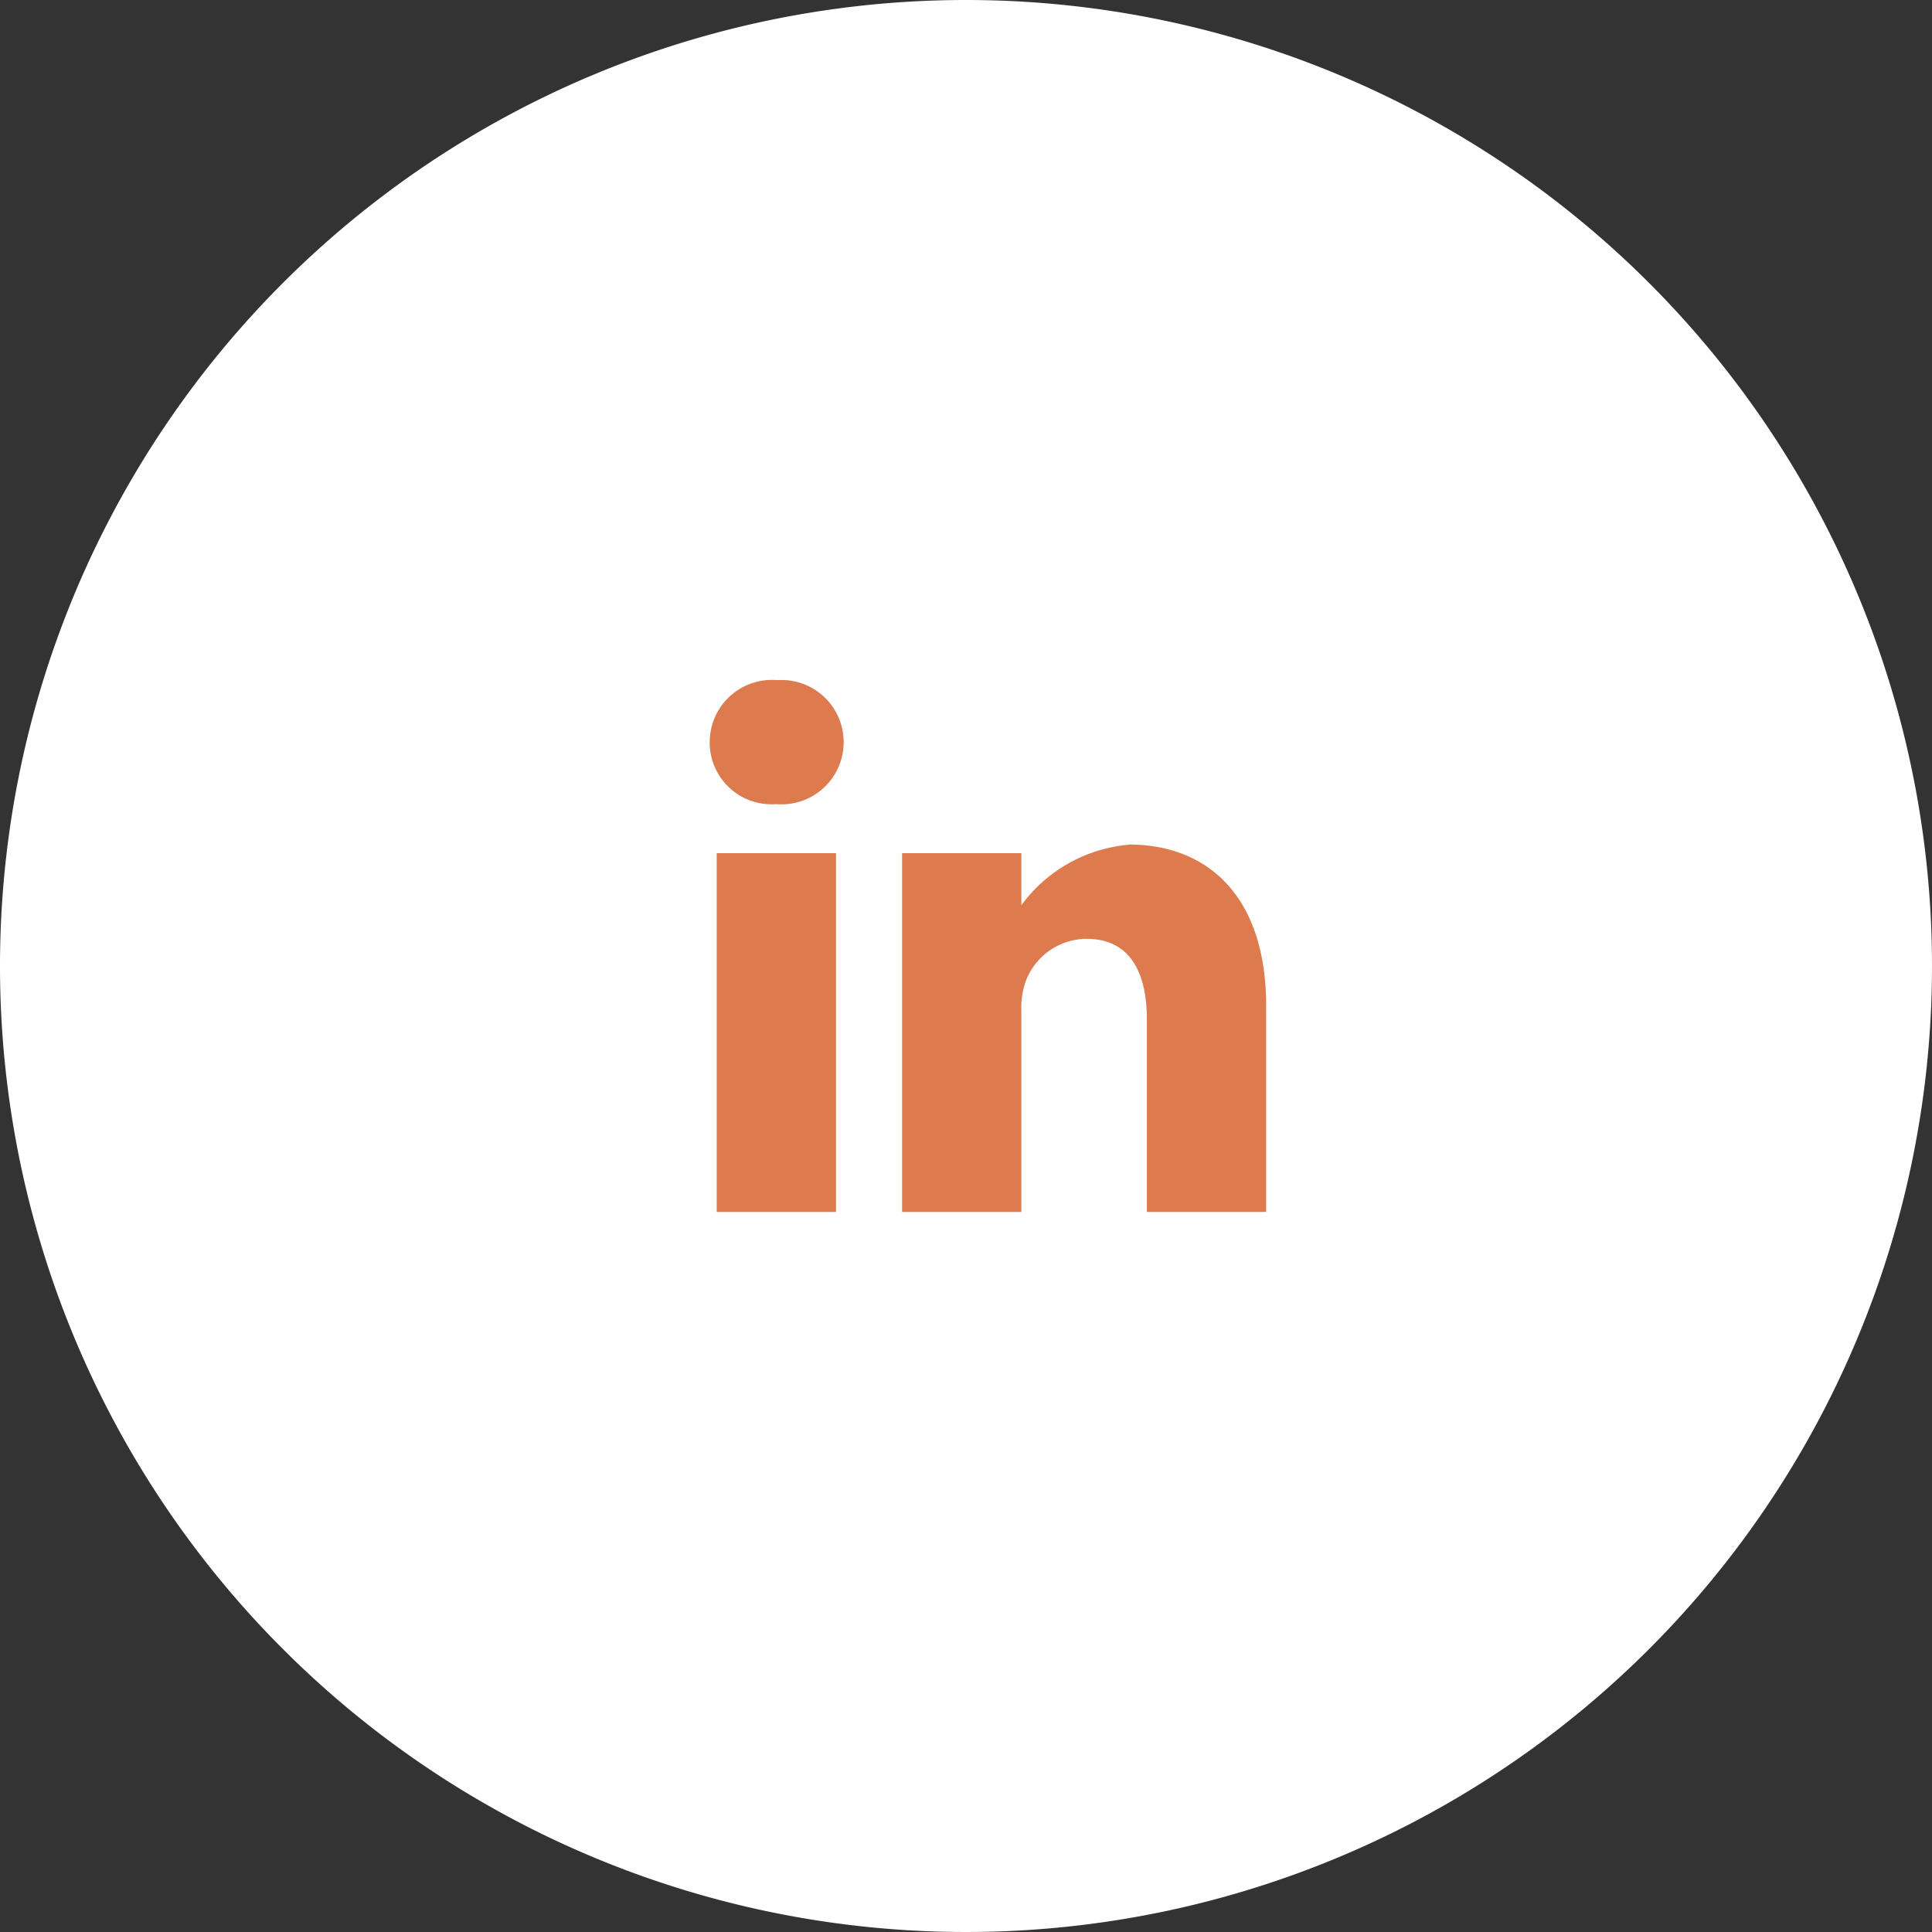 <svg xmlns="http://www.w3.org/2000/svg" width="49" height="49" viewBox="0 0 49 49">
  <rect x="0" y="0" width="49" height="49" fill="#333333" stroke="none"/>
  <g id="Group_125" data-name="Group 125" transform="translate(-832 -1686)">
    <path id="Path_1" data-name="Path 1" d="M24.5,0A24.5,24.5,0,1,1,0,24.5,24.5,24.5,0,0,1,24.5,0Z" transform="translate(832 1686)" fill="#fff"/>
    <g id="linkedin_1_" data-name="linkedin (1)" transform="translate(850 1703.918)">
      <path id="Path_2" data-name="Path 2" d="M1.711-.668A1.578,1.578,0,0,0,0,.9,1.566,1.566,0,0,0,1.672,2.477h.02a1.577,1.577,0,1,0,.02-3.145Zm0,0" fill="#dd7b4e"/>
      <path id="Path_3" data-name="Path 3" d="M8.109,198.313h3.025v9.1H8.109Zm0,0" transform="translate(-7.931 -194.593)" fill="#dd7b4e"/>
      <path id="Path_4" data-name="Path 4" d="M226.967,188.625a3.79,3.79,0,0,0-2.726,1.534v-1.32h-3.025v9.1h3.025v-5.083a2.073,2.073,0,0,1,.1-.738,1.656,1.656,0,0,1,1.552-1.106c1.095,0,1.532.835,1.532,2.058v4.869h3.025v-5.219c0-2.8-1.493-4.1-3.483-4.1Zm0,0" transform="translate(-216.337 -185.119)" fill="#dd7b4e"/>
    </g>
  </g>
</svg>
